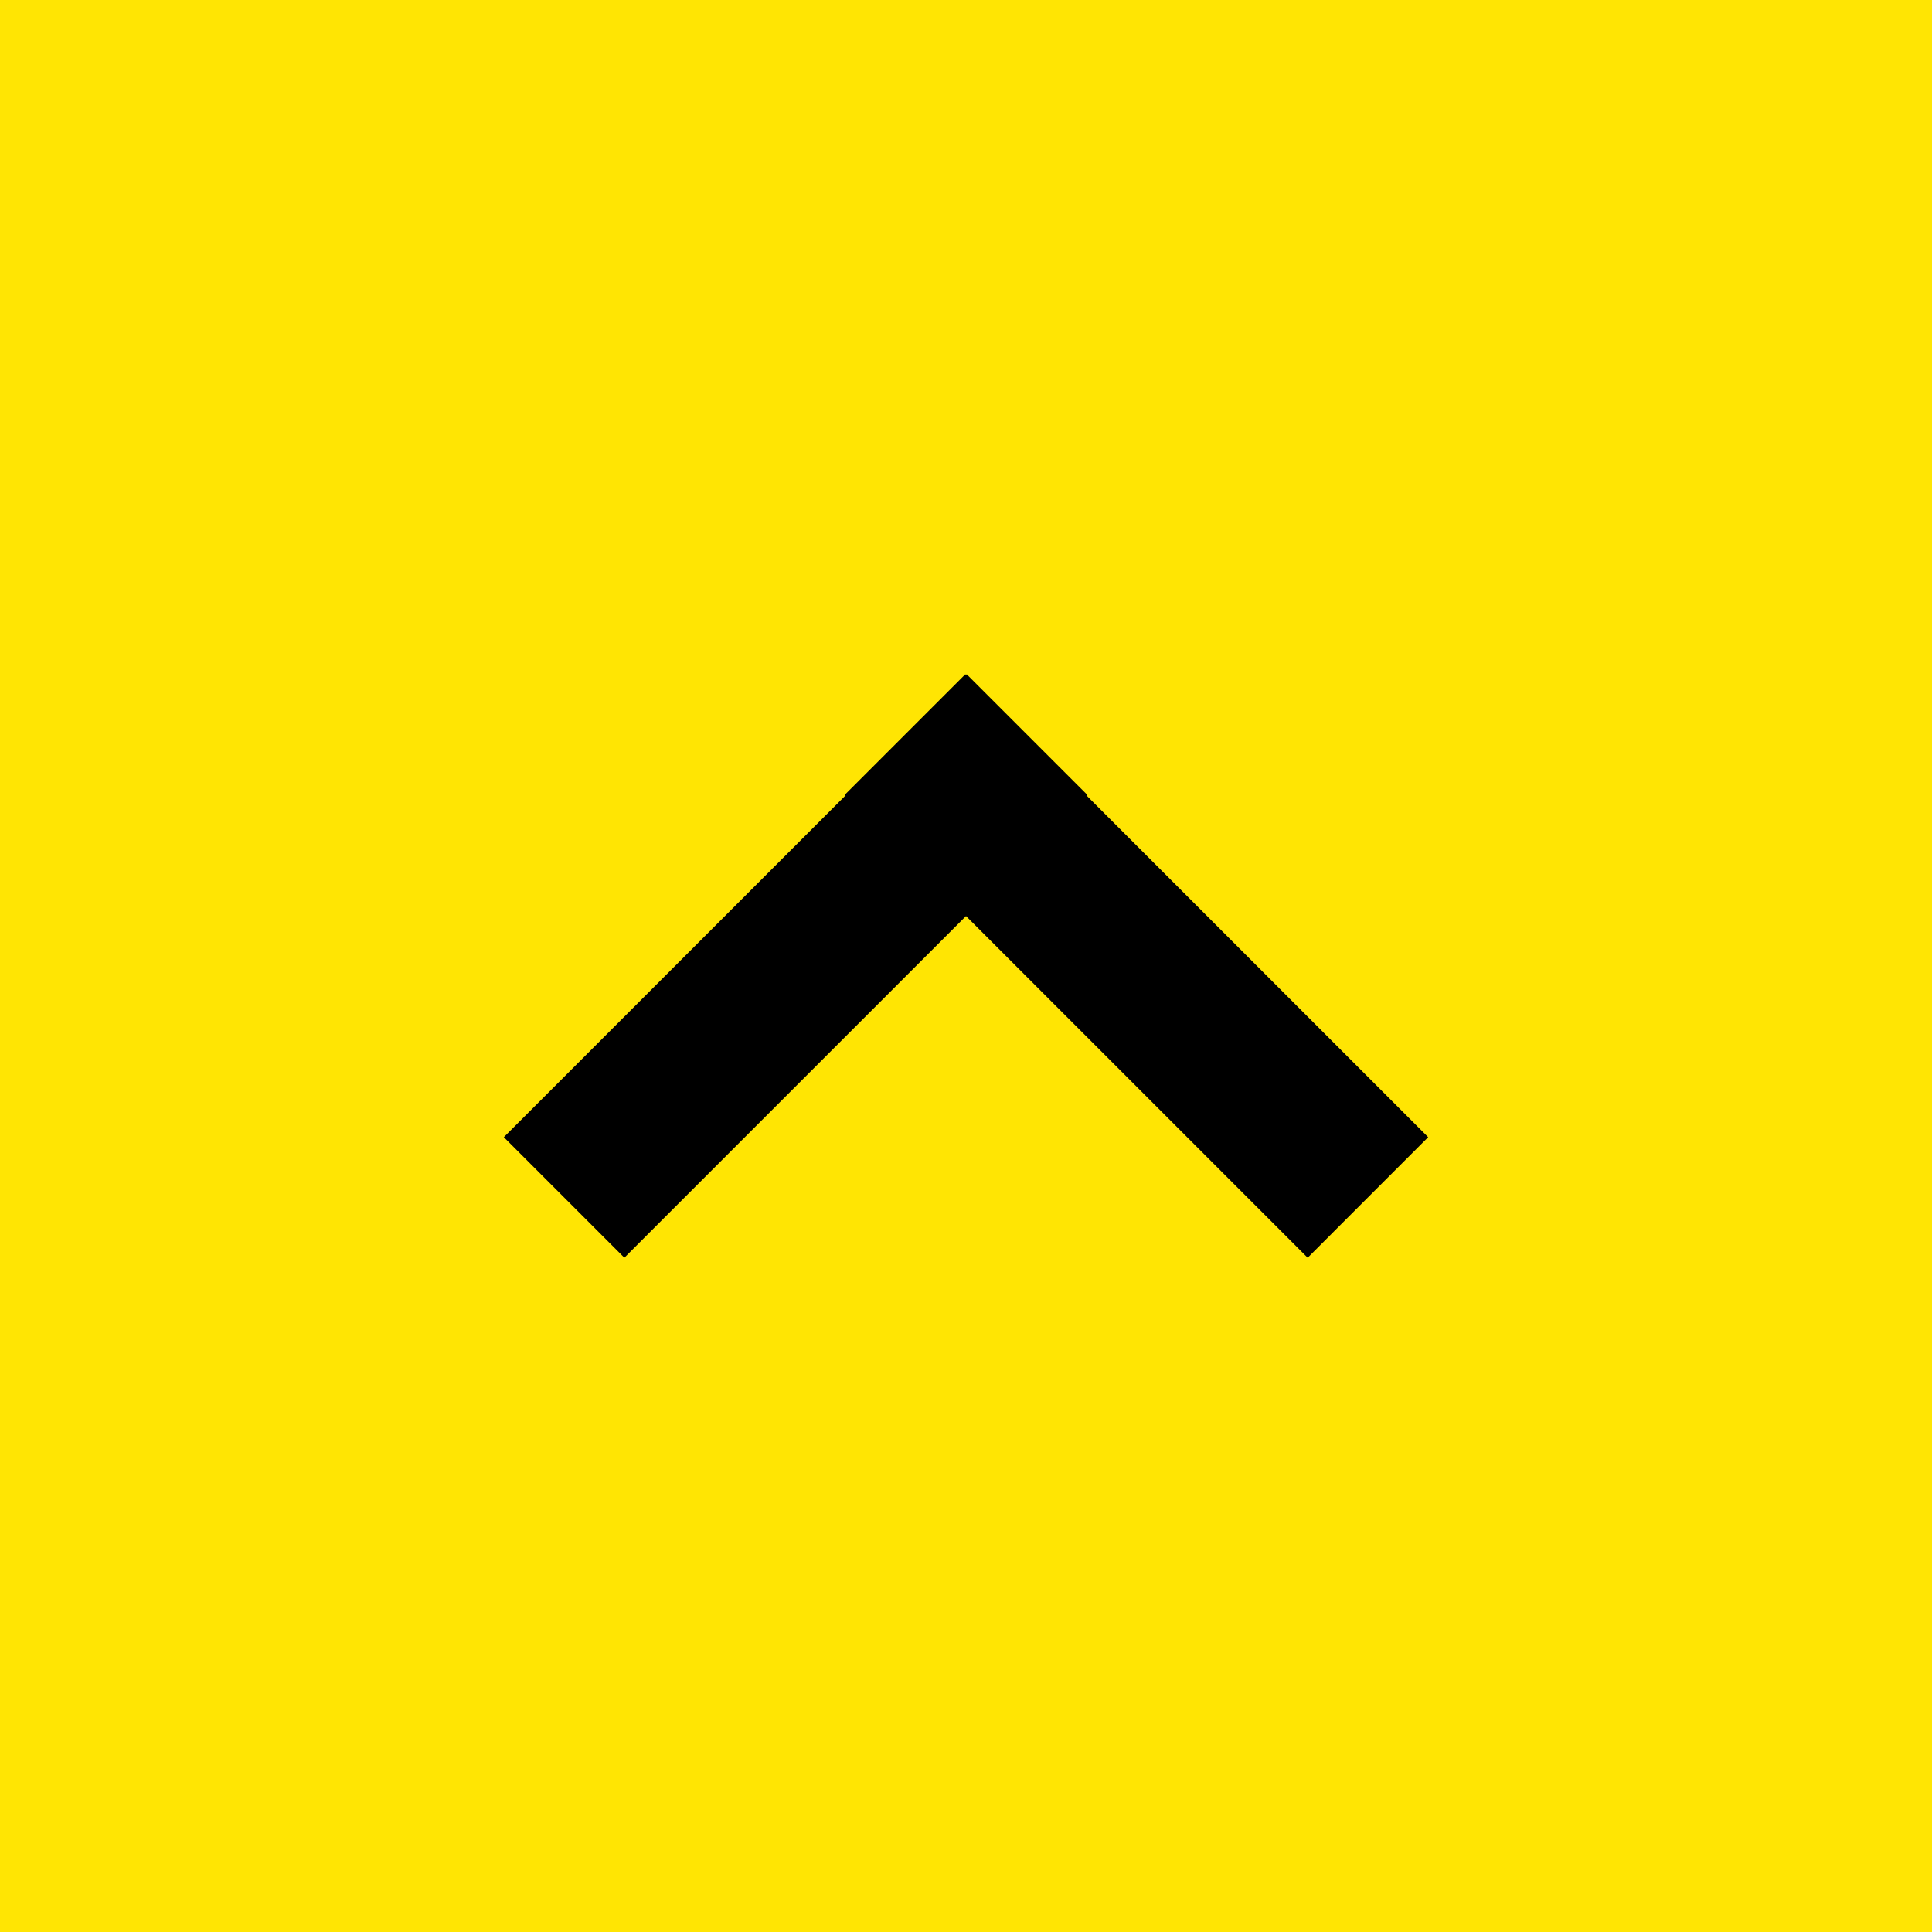 <?xml version="1.0" encoding="UTF-8" standalone="no"?>
<!-- Created with Inkscape (http://www.inkscape.org/) -->

<svg
   xmlns:dc="http://purl.org/dc/elements/1.1/"
   xmlns:cc="http://creativecommons.org/ns#"
   xmlns:rdf="http://www.w3.org/1999/02/22-rdf-syntax-ns#"
   xmlns:svg="http://www.w3.org/2000/svg"
   xmlns="http://www.w3.org/2000/svg"
   version="1.1"
   width="34"
   height="34"
   id="svg2">
  <defs
     id="defs4" />
  <g
     transform="translate(0,-1018.362)"
     id="layer1">
    <g
       transform="matrix(0,1,1,0,-1018.362,1018.362)"
       id="g3857">
      <rect
         width="34"
         height="34"
         x="0"
         y="1018.362"
         id="rect3782"
         style="fill:#ffe503;fill-opacity:1;fill-rule:nonzero;stroke:none" />
      <g
         transform="translate(5e-7,-0.1)"
         id="g3834">
        <path
           d="m 21.073,1028.389 -8.146,8.146 c 0.103,-0.103 6.703,-6.703 8.146,-8.146 z"
           id="path2996"
           style="fill:none;stroke:#000000;stroke-width:3;stroke-linecap:butt;stroke-linejoin:miter;stroke-miterlimit:4;stroke-opacity:1;stroke-dasharray:none" />
        <path
           d="m 21.073,1042.535 -8.146,-8.146 c 0.103,0.103 6.703,6.702 8.146,8.146 z"
           id="path3776"
           style="fill:none;stroke:#000000;stroke-width:3;stroke-linecap:butt;stroke-linejoin:miter;stroke-miterlimit:4;stroke-opacity:1;stroke-dasharray:none" />
      </g>
    </g>
  </g>
</svg>
